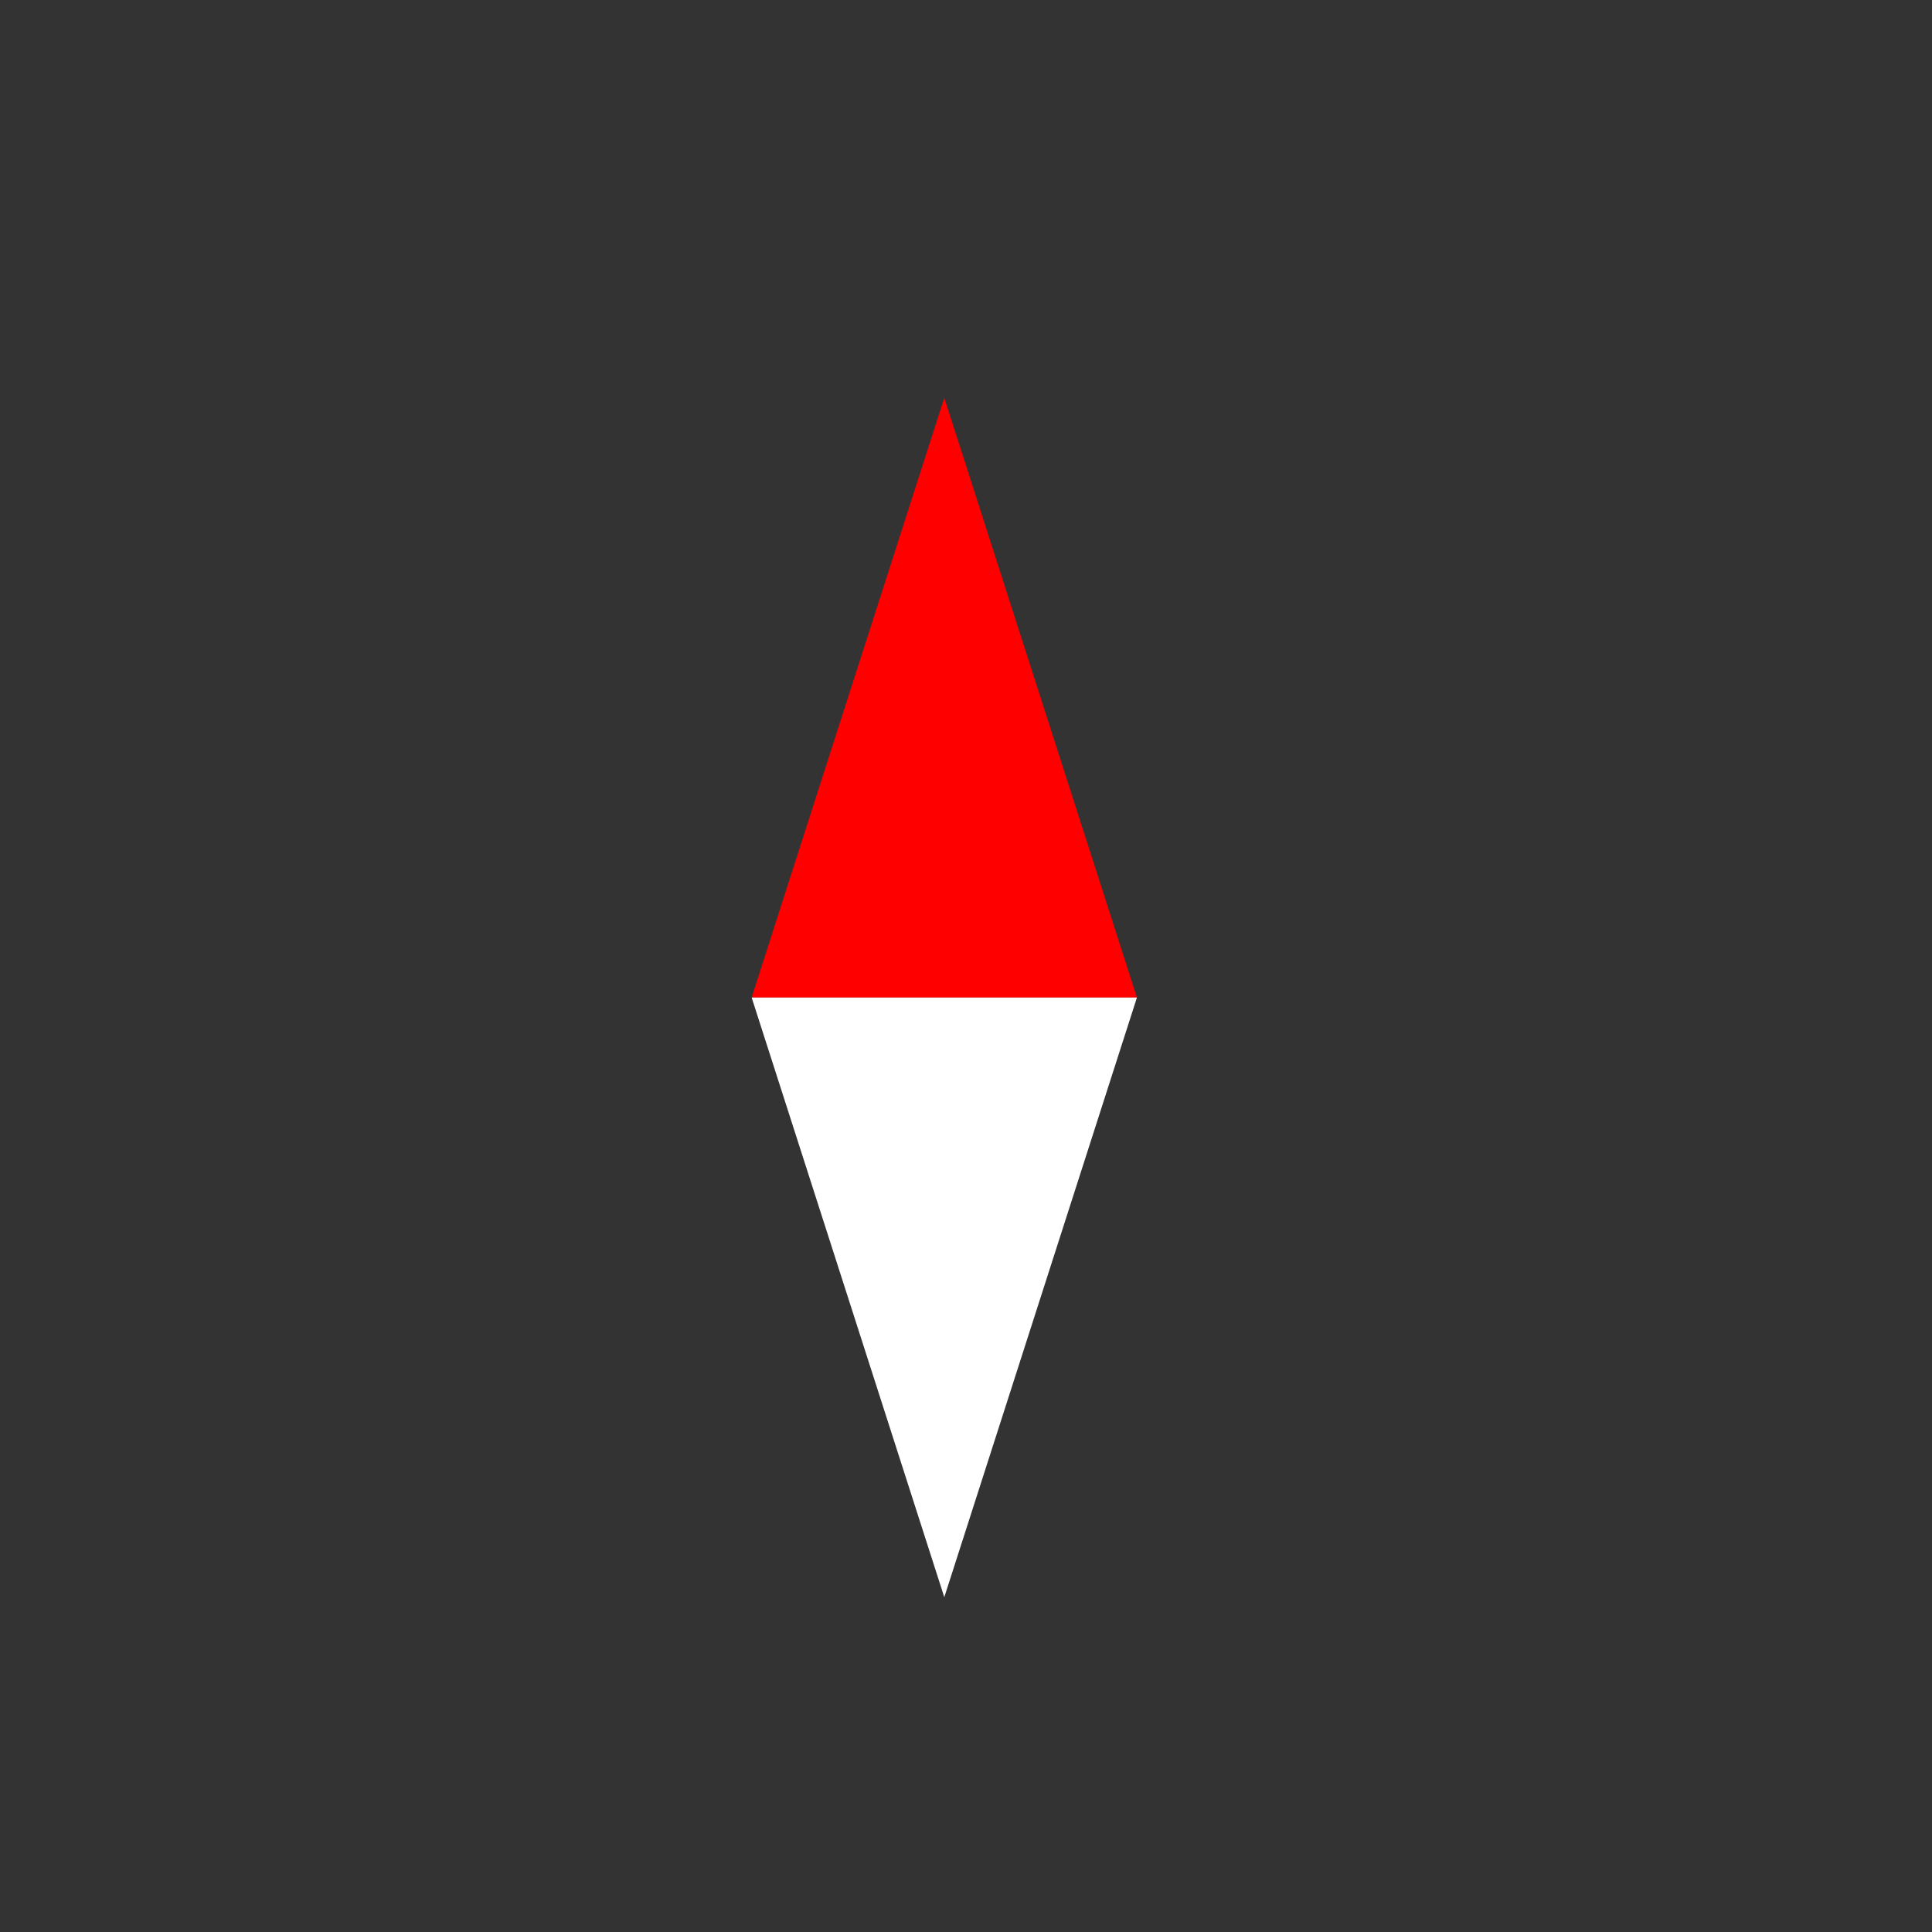 <?xml version="1.0" standalone="yes"?>

<svg version="1.1" viewBox="0.0 0.0 533.333 533.333" fill="none" stroke="none" stroke-linecap="square" stroke-miterlimit="10" xmlns="http://www.w3.org/2000/svg" xmlns:xlink="http://www.w3.org/1999/xlink"><rect x="0.0" y="0.0" width="533.333" height="533.333" fill="#333333" stroke="none"/><clipPath id="p.0"><path d="m0 0l533.333 0l0 533.333l-533.333 0l0 -533.333z" clip-rule="nonzero"></path></clipPath><g clip-path="url(#p.0)"><path fill="#000000" fill-opacity="0.0" d="m0 0l533.333 0l0 533.333l-533.333 0z" fill-rule="nonzero"></path><path fill="#ff0000" d="m207.494 275.364l53.181 -165.543l53.181 165.543z" fill-rule="nonzero"></path><path fill="#ffffff" d="m207.494 275.364l53.181 165.543l53.181 -165.543z" fill-rule="nonzero"></path></g></svg>

